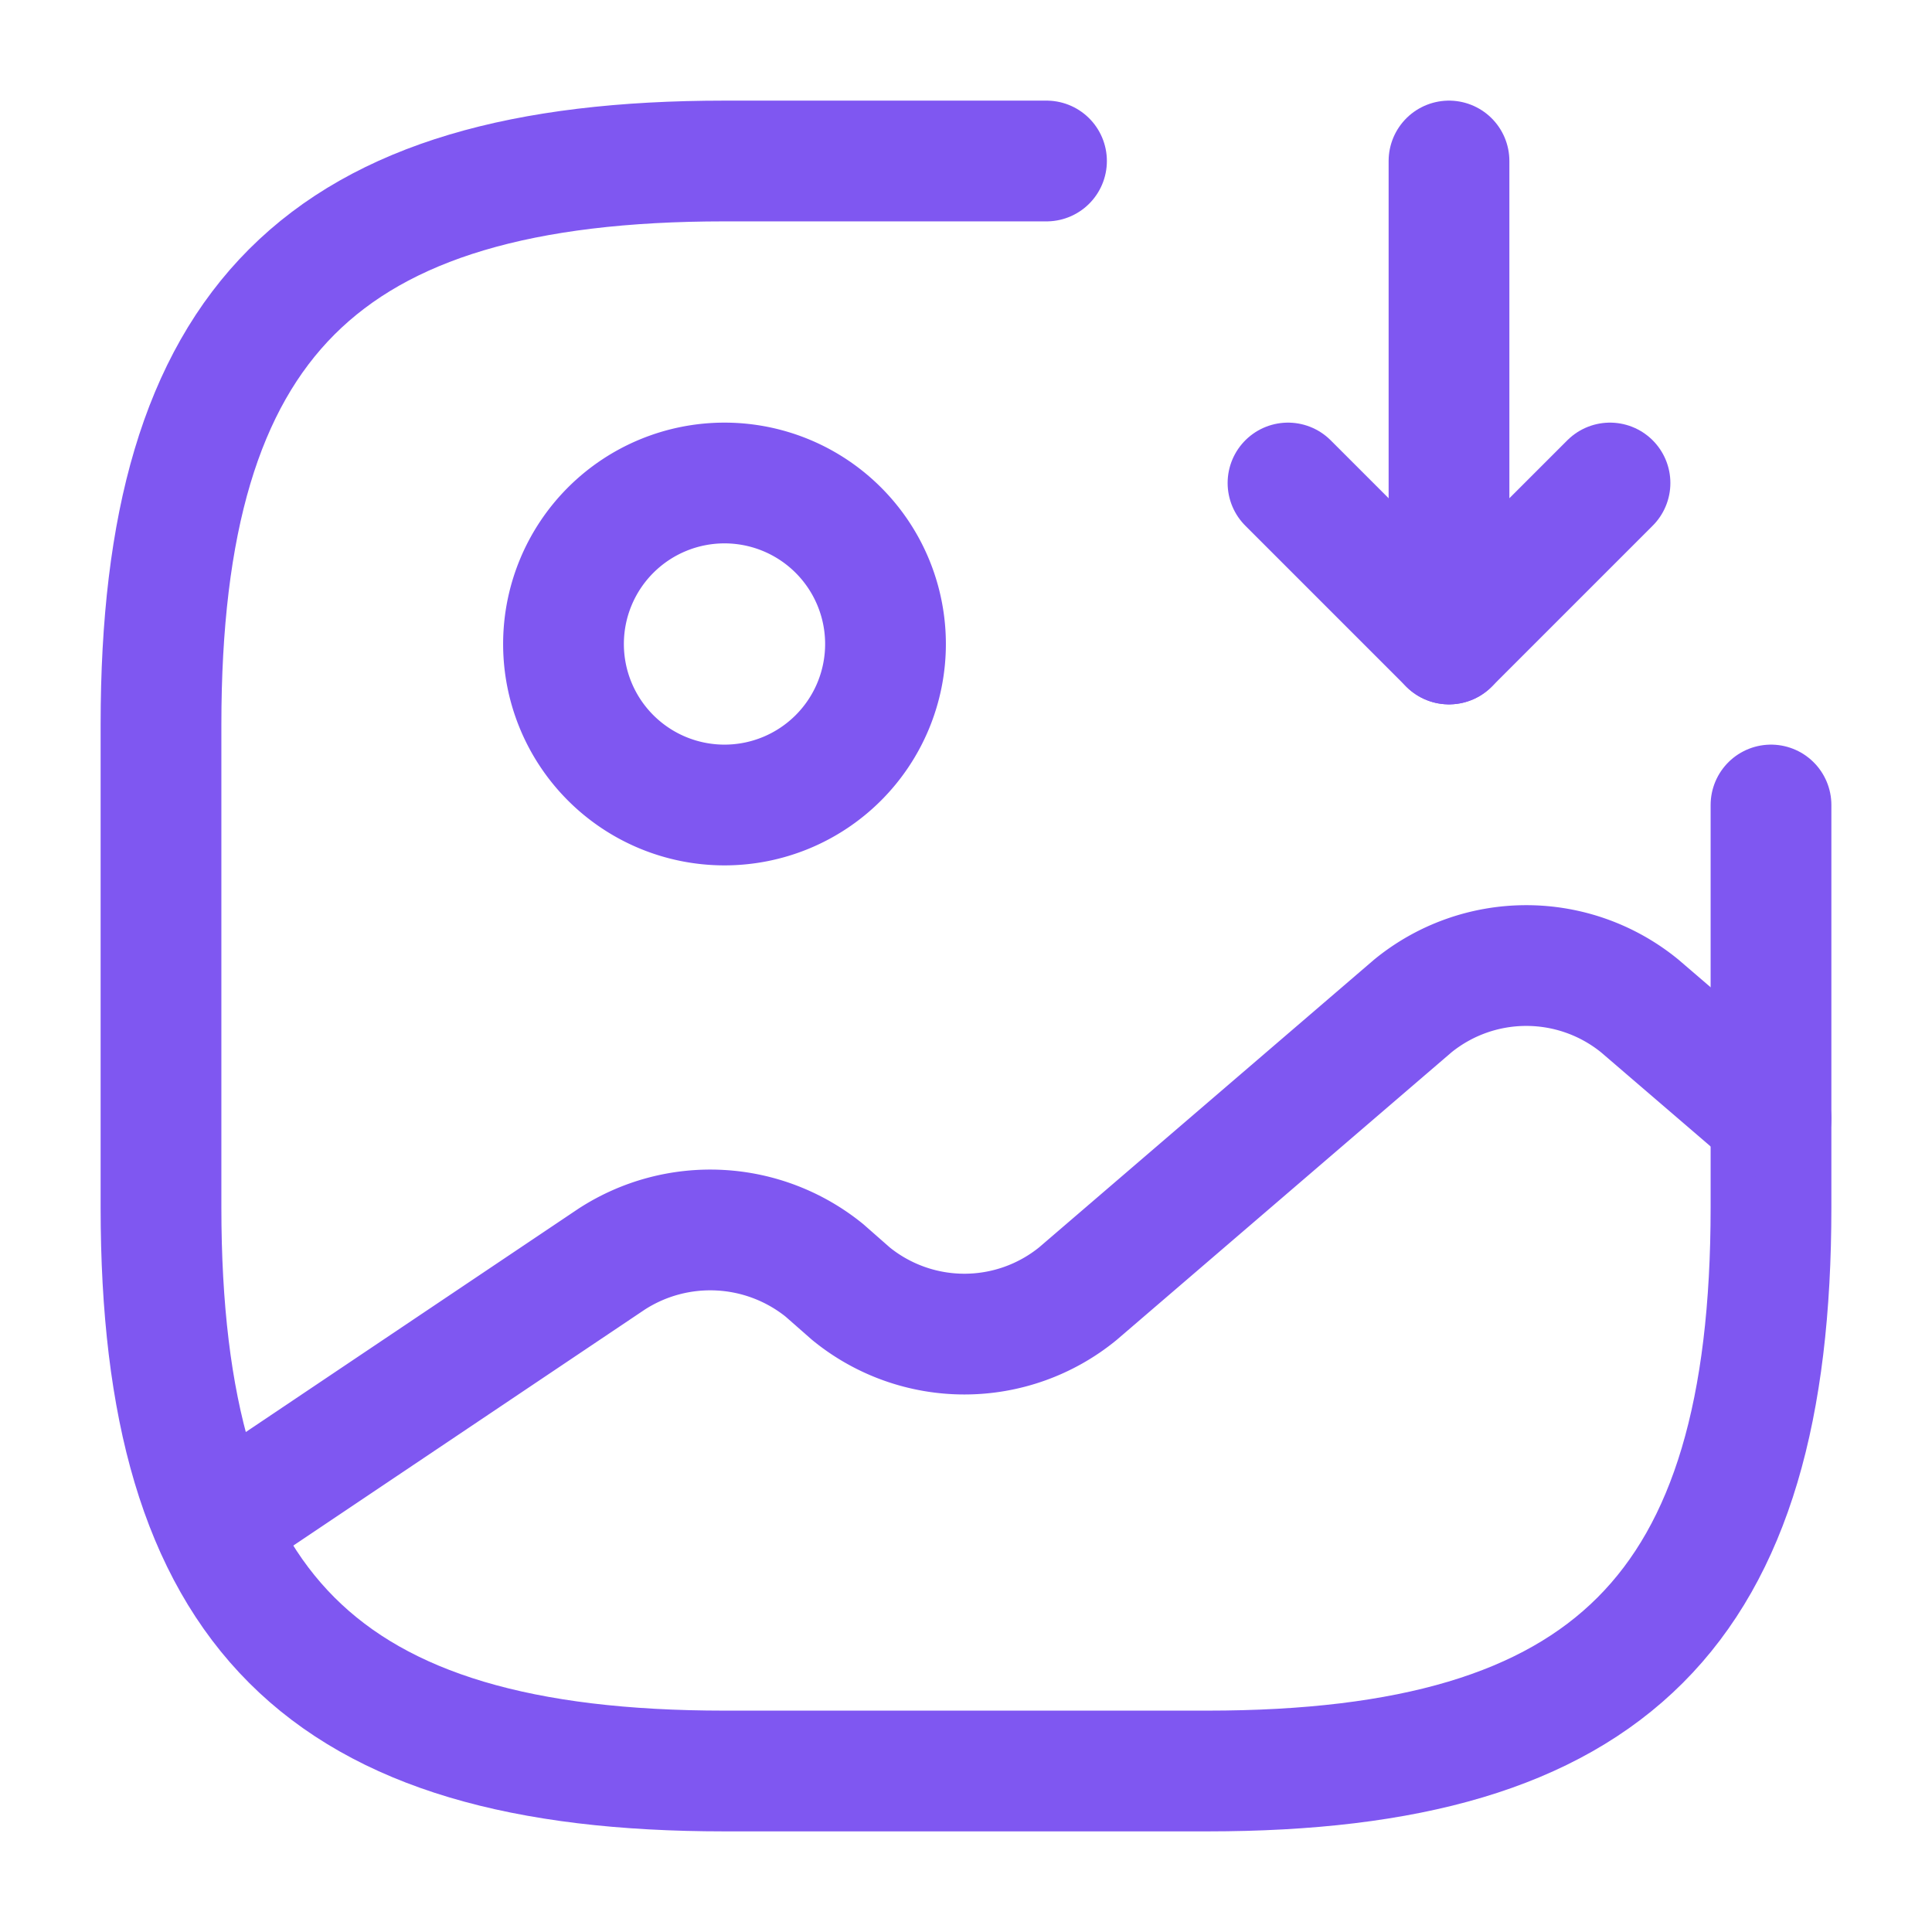 <svg xmlns="http://www.w3.org/2000/svg" width="24" height="24" viewBox="0 0 24 24">
  <g id="vuesax_linear_gallery-import" data-name="vuesax/linear/gallery-import" transform="translate(-620 -252)">
    <g id="gallery-import">
      <path id="Vector" d="M4,2A2,2,0,1,1,2,0,2,2,0,0,1,4,2Z" transform="translate(627 258)" fill="none" stroke="#7f57f1" stroke-linecap="round" stroke-linejoin="round" stroke-width="1.5"/>
      <path id="Vector-2" data-name="Vector" d="M11,0H7C2,0,0,2,0,7v6c0,5,2,7,7,7h6c5,0,7-2,7-7V8" transform="translate(622 254)" fill="none" stroke="#7f57f1" stroke-linecap="round" stroke-linejoin="round" stroke-width="1.5"/>
      <path id="Vector-3" data-name="Vector" d="M0,0V6L2,4" transform="translate(638 254)" fill="none" stroke="#7f57f1" stroke-linecap="round" stroke-linejoin="round" stroke-width="1.5"/>
      <path id="Vector-4" data-name="Vector" d="M2,2,0,0" transform="translate(636 258)" fill="none" stroke="#7f57f1" stroke-linecap="round" stroke-linejoin="round" stroke-width="1.5"/>
      <path id="Vector-5" data-name="Vector" d="M0,6.953l4.93-3.31a2.253,2.253,0,0,1,2.64.14l.33.29a2.229,2.229,0,0,0,2.82,0L14.88.5A2.229,2.229,0,0,1,17.7.5l1.63,1.4" transform="translate(622.67 263.997)" fill="none" stroke="#7f57f1" stroke-linecap="round" stroke-linejoin="round" stroke-width="1.5"/>
      <path id="Vector-6" data-name="Vector" d="M0,0H24V24H0Z" transform="translate(620 252)" fill="none" opacity="0"/>
    </g>
  </g>
</svg>
